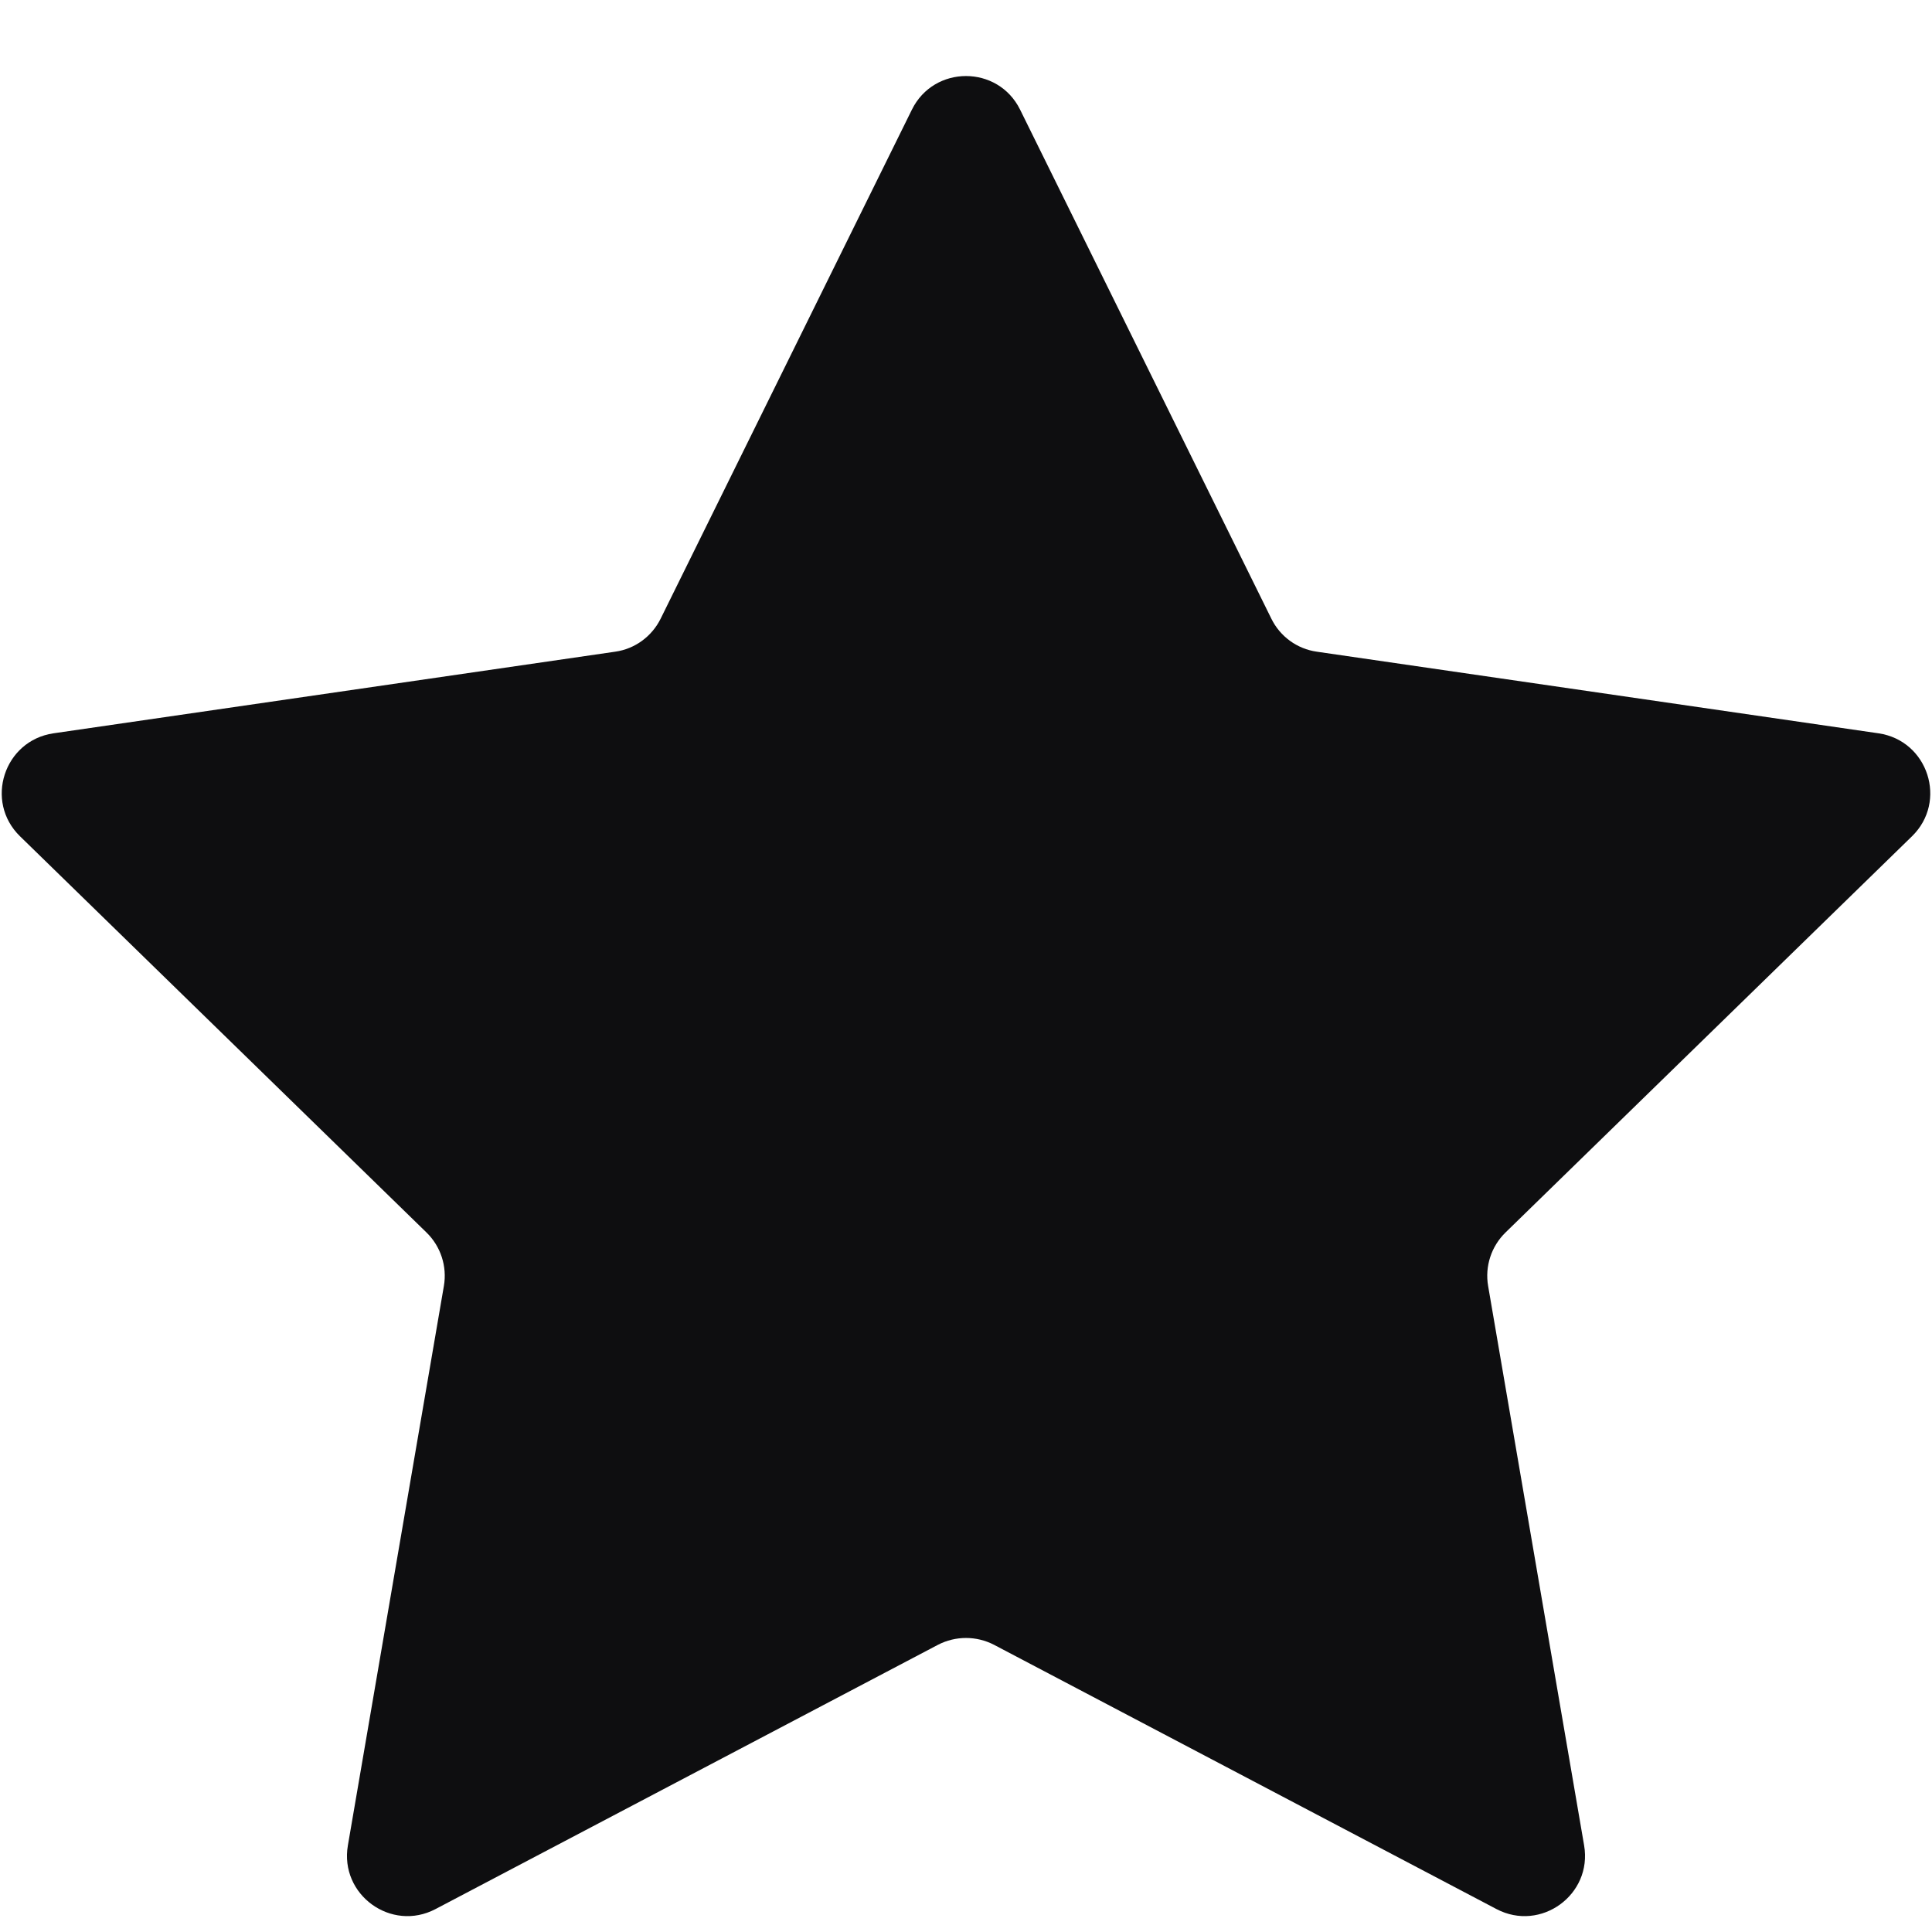<svg width="16" height="16" viewBox="0 0 16 16" fill="none" xmlns="http://www.w3.org/2000/svg">
<path d="M7.552 0.908C7.735 0.537 8.265 0.537 8.448 0.908L10.529 5.124C10.601 5.271 10.742 5.374 10.905 5.397L15.557 6.073C15.967 6.133 16.131 6.637 15.834 6.926L12.468 10.207C12.35 10.322 12.296 10.488 12.324 10.65L13.119 15.283C13.189 15.691 12.76 16.003 12.393 15.81L8.233 13.622C8.087 13.546 7.913 13.546 7.767 13.622L3.607 15.81C3.24 16.003 2.811 15.691 2.881 15.283L3.676 10.65C3.704 10.488 3.65 10.322 3.532 10.207L0.166 6.926C-0.131 6.637 0.033 6.133 0.443 6.073L5.095 5.397C5.258 5.374 5.398 5.271 5.471 5.124L7.552 0.908Z" fill="#0E0E10"/>
</svg>
